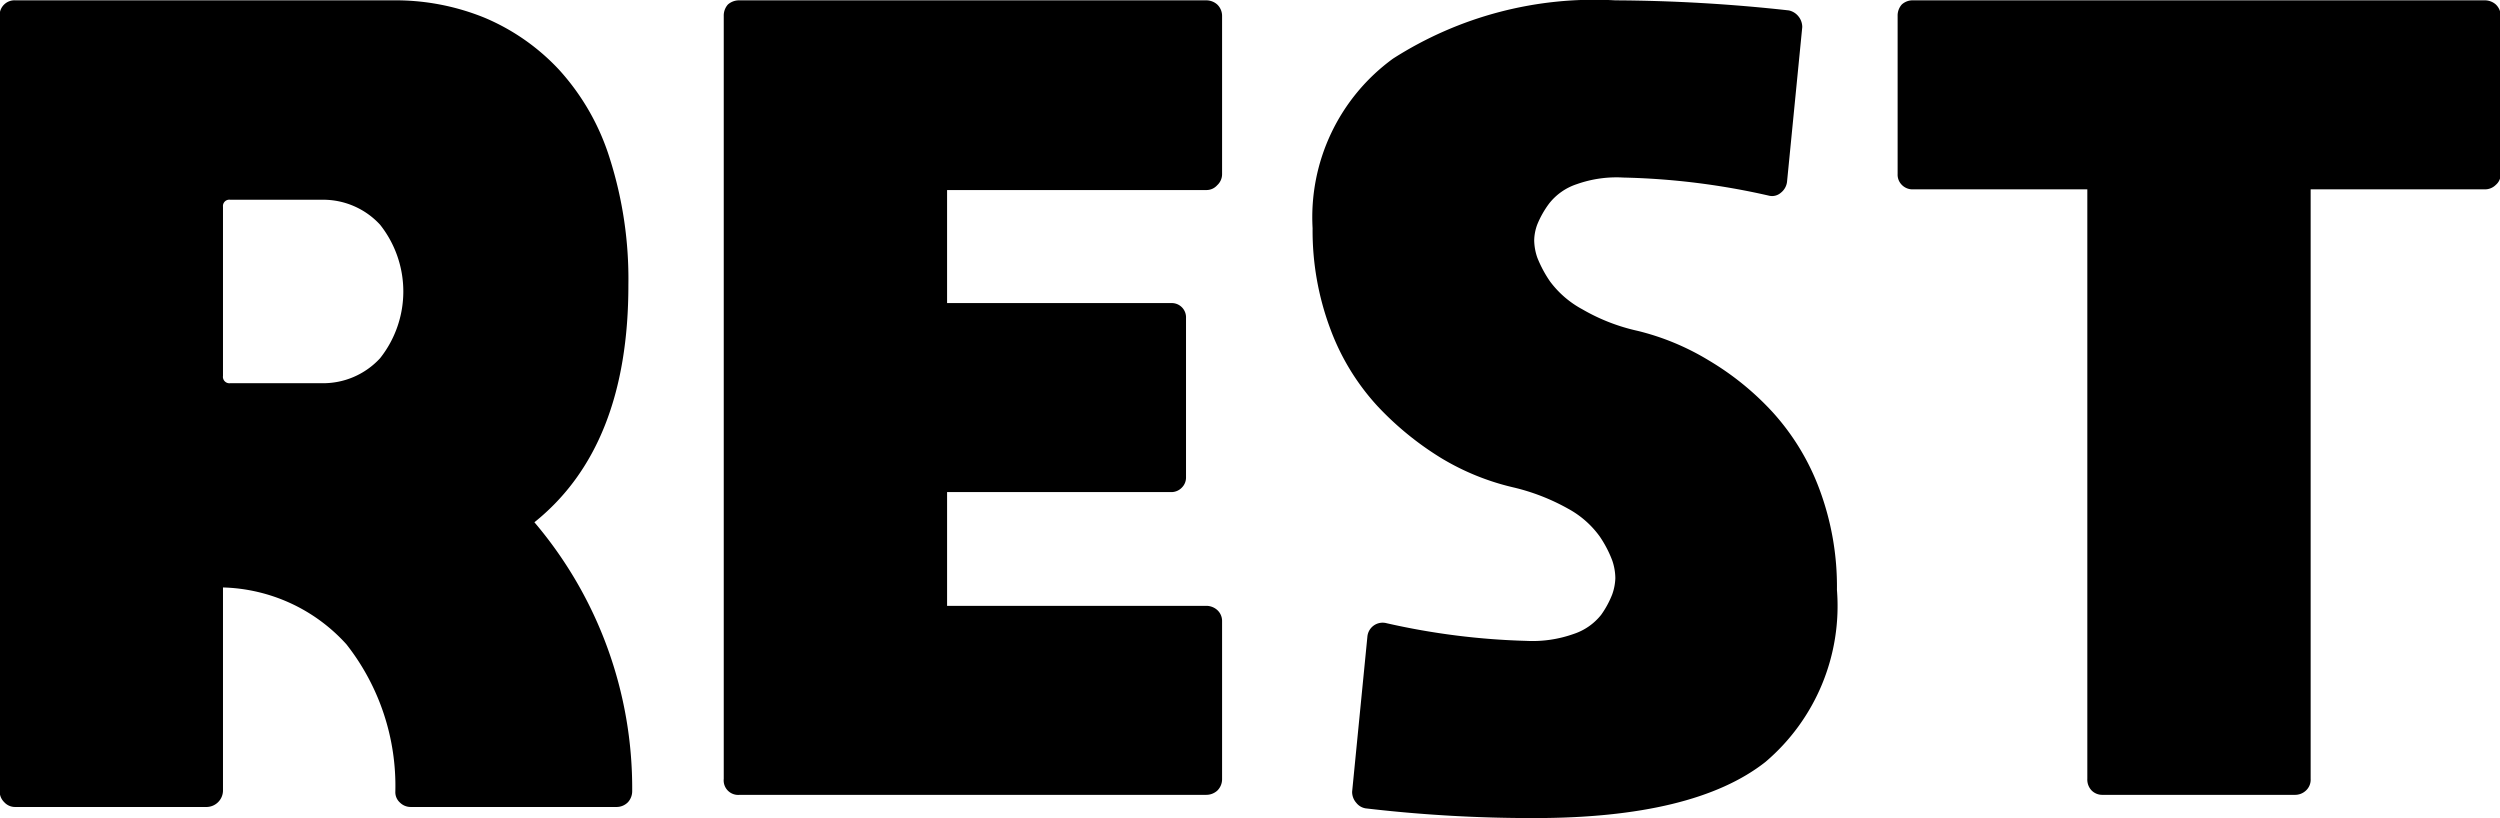 <svg xmlns="http://www.w3.org/2000/svg" width="72.09" height="23.59" viewBox="0 0 72.09 23.59">
  <defs>
    <style>
      .cls-1 {
        fill-rule: evenodd;
      }
    </style>
  </defs>
  <path id="REST" class="cls-1" d="M1931.37,1410.46a11.447,11.447,0,0,0-.53-3.62,6.8,6.8,0,0,0-1.47-2.58,6.241,6.241,0,0,0-2.15-1.5,6.812,6.812,0,0,0-2.66-.5H1913.7a0.429,0.429,0,0,0-.46.45v22.35a0.438,0.438,0,0,0,.13.32,0.422,0.422,0,0,0,.33.14h5.52a0.479,0.479,0,0,0,.46-0.46v-5.87a4.973,4.973,0,0,1,3.56,1.64,6.606,6.606,0,0,1,1.41,4.25,0.4,0.4,0,0,0,.13.31,0.439,0.439,0,0,0,.31.13h5.93a0.46,0.46,0,0,0,.34-0.14,0.472,0.472,0,0,0,.12-0.32,11.839,11.839,0,0,0-2.82-7.75q2.715-2.175,2.71-6.85h0Zm-11.48-2.45h2.63a2.23,2.23,0,0,1,1.69.72,3.1,3.1,0,0,1,0,3.85,2.23,2.23,0,0,1-1.69.72h-2.63a0.186,0.186,0,0,1-.21-0.21v-4.88a0.183,0.183,0,0,1,.21-0.2h0Zm28.14,17.16a0.472,0.472,0,0,0,.32-0.12,0.46,0.46,0,0,0,.14-0.34v-4.56a0.426,0.426,0,0,0-.14-0.31,0.472,0.472,0,0,0-.32-0.12h-7.47v-3.28h6.46a0.416,0.416,0,0,0,.31-0.13,0.407,0.407,0,0,0,.12-0.3v-4.59a0.411,0.411,0,0,0-.43-0.43h-6.46v-3.26h7.47a0.412,0.412,0,0,0,.32-0.14,0.431,0.431,0,0,0,.14-0.32v-4.56a0.453,0.453,0,0,0-.14-0.33,0.472,0.472,0,0,0-.32-0.12h-13.45a0.487,0.487,0,0,0-.34.12,0.479,0.479,0,0,0-.12.33v22a0.418,0.418,0,0,0,.46.46h13.45Zm17.07-22.46a0.479,0.479,0,0,0-.27-0.16,47.226,47.226,0,0,0-5-.29,10.772,10.772,0,0,0-6.41,1.68,5.653,5.653,0,0,0-2.32,4.89,8.073,8.073,0,0,0,.51,2.9,6.731,6.731,0,0,0,1.37,2.24,8.858,8.858,0,0,0,1.83,1.49,7.158,7.158,0,0,0,2.06.84,6.07,6.07,0,0,1,1.6.62,2.728,2.728,0,0,1,.91.8,3.3,3.3,0,0,1,.36.69,1.615,1.615,0,0,1,.09.51,1.537,1.537,0,0,1-.09.47,2.7,2.7,0,0,1-.32.59,1.683,1.683,0,0,1-.79.55,3.537,3.537,0,0,1-1.37.2,20.652,20.652,0,0,1-4.03-.51,0.441,0.441,0,0,0-.55.39l-0.44,4.47a0.472,0.472,0,0,0,.12.32,0.429,0.429,0,0,0,.27.16,41.314,41.314,0,0,0,4.86.28c3.07,0,5.3-.54,6.67-1.62a5.9,5.9,0,0,0,2.06-4.96,8.015,8.015,0,0,0-.5-2.89,6.852,6.852,0,0,0-1.35-2.23,8.126,8.126,0,0,0-1.85-1.5,7.248,7.248,0,0,0-2.05-.85,5.553,5.553,0,0,1-1.59-.62,2.828,2.828,0,0,1-.93-0.8,3.437,3.437,0,0,1-.37-0.69,1.606,1.606,0,0,1-.09-0.5,1.383,1.383,0,0,1,.09-0.46,2.738,2.738,0,0,1,.34-0.6,1.677,1.677,0,0,1,.8-0.56,3.419,3.419,0,0,1,1.34-.19,20.806,20.806,0,0,1,4.19.52,0.382,0.382,0,0,0,.35-0.08,0.472,0.472,0,0,0,.18-0.31l0.44-4.47A0.49,0.49,0,0,0,1965.1,1402.71Zm20.12-.33a0.472,0.472,0,0,0-.32-0.12h-16.48a0.462,0.462,0,0,0-.33.12,0.479,0.479,0,0,0-.12.33v4.56a0.414,0.414,0,0,0,.12.31,0.43,0.43,0,0,0,.33.13h5.02v17a0.452,0.452,0,0,0,.13.34,0.43,0.43,0,0,0,.31.12h5.54a0.454,0.454,0,0,0,.32-0.12,0.425,0.425,0,0,0,.14-0.34v-17h5.02a0.438,0.438,0,0,0,.32-0.13,0.4,0.4,0,0,0,.14-0.31v-4.56A0.453,0.453,0,0,0,1985.22,1402.38Z" transform="translate(-1913.25 -1402.25)"/>
</svg>
